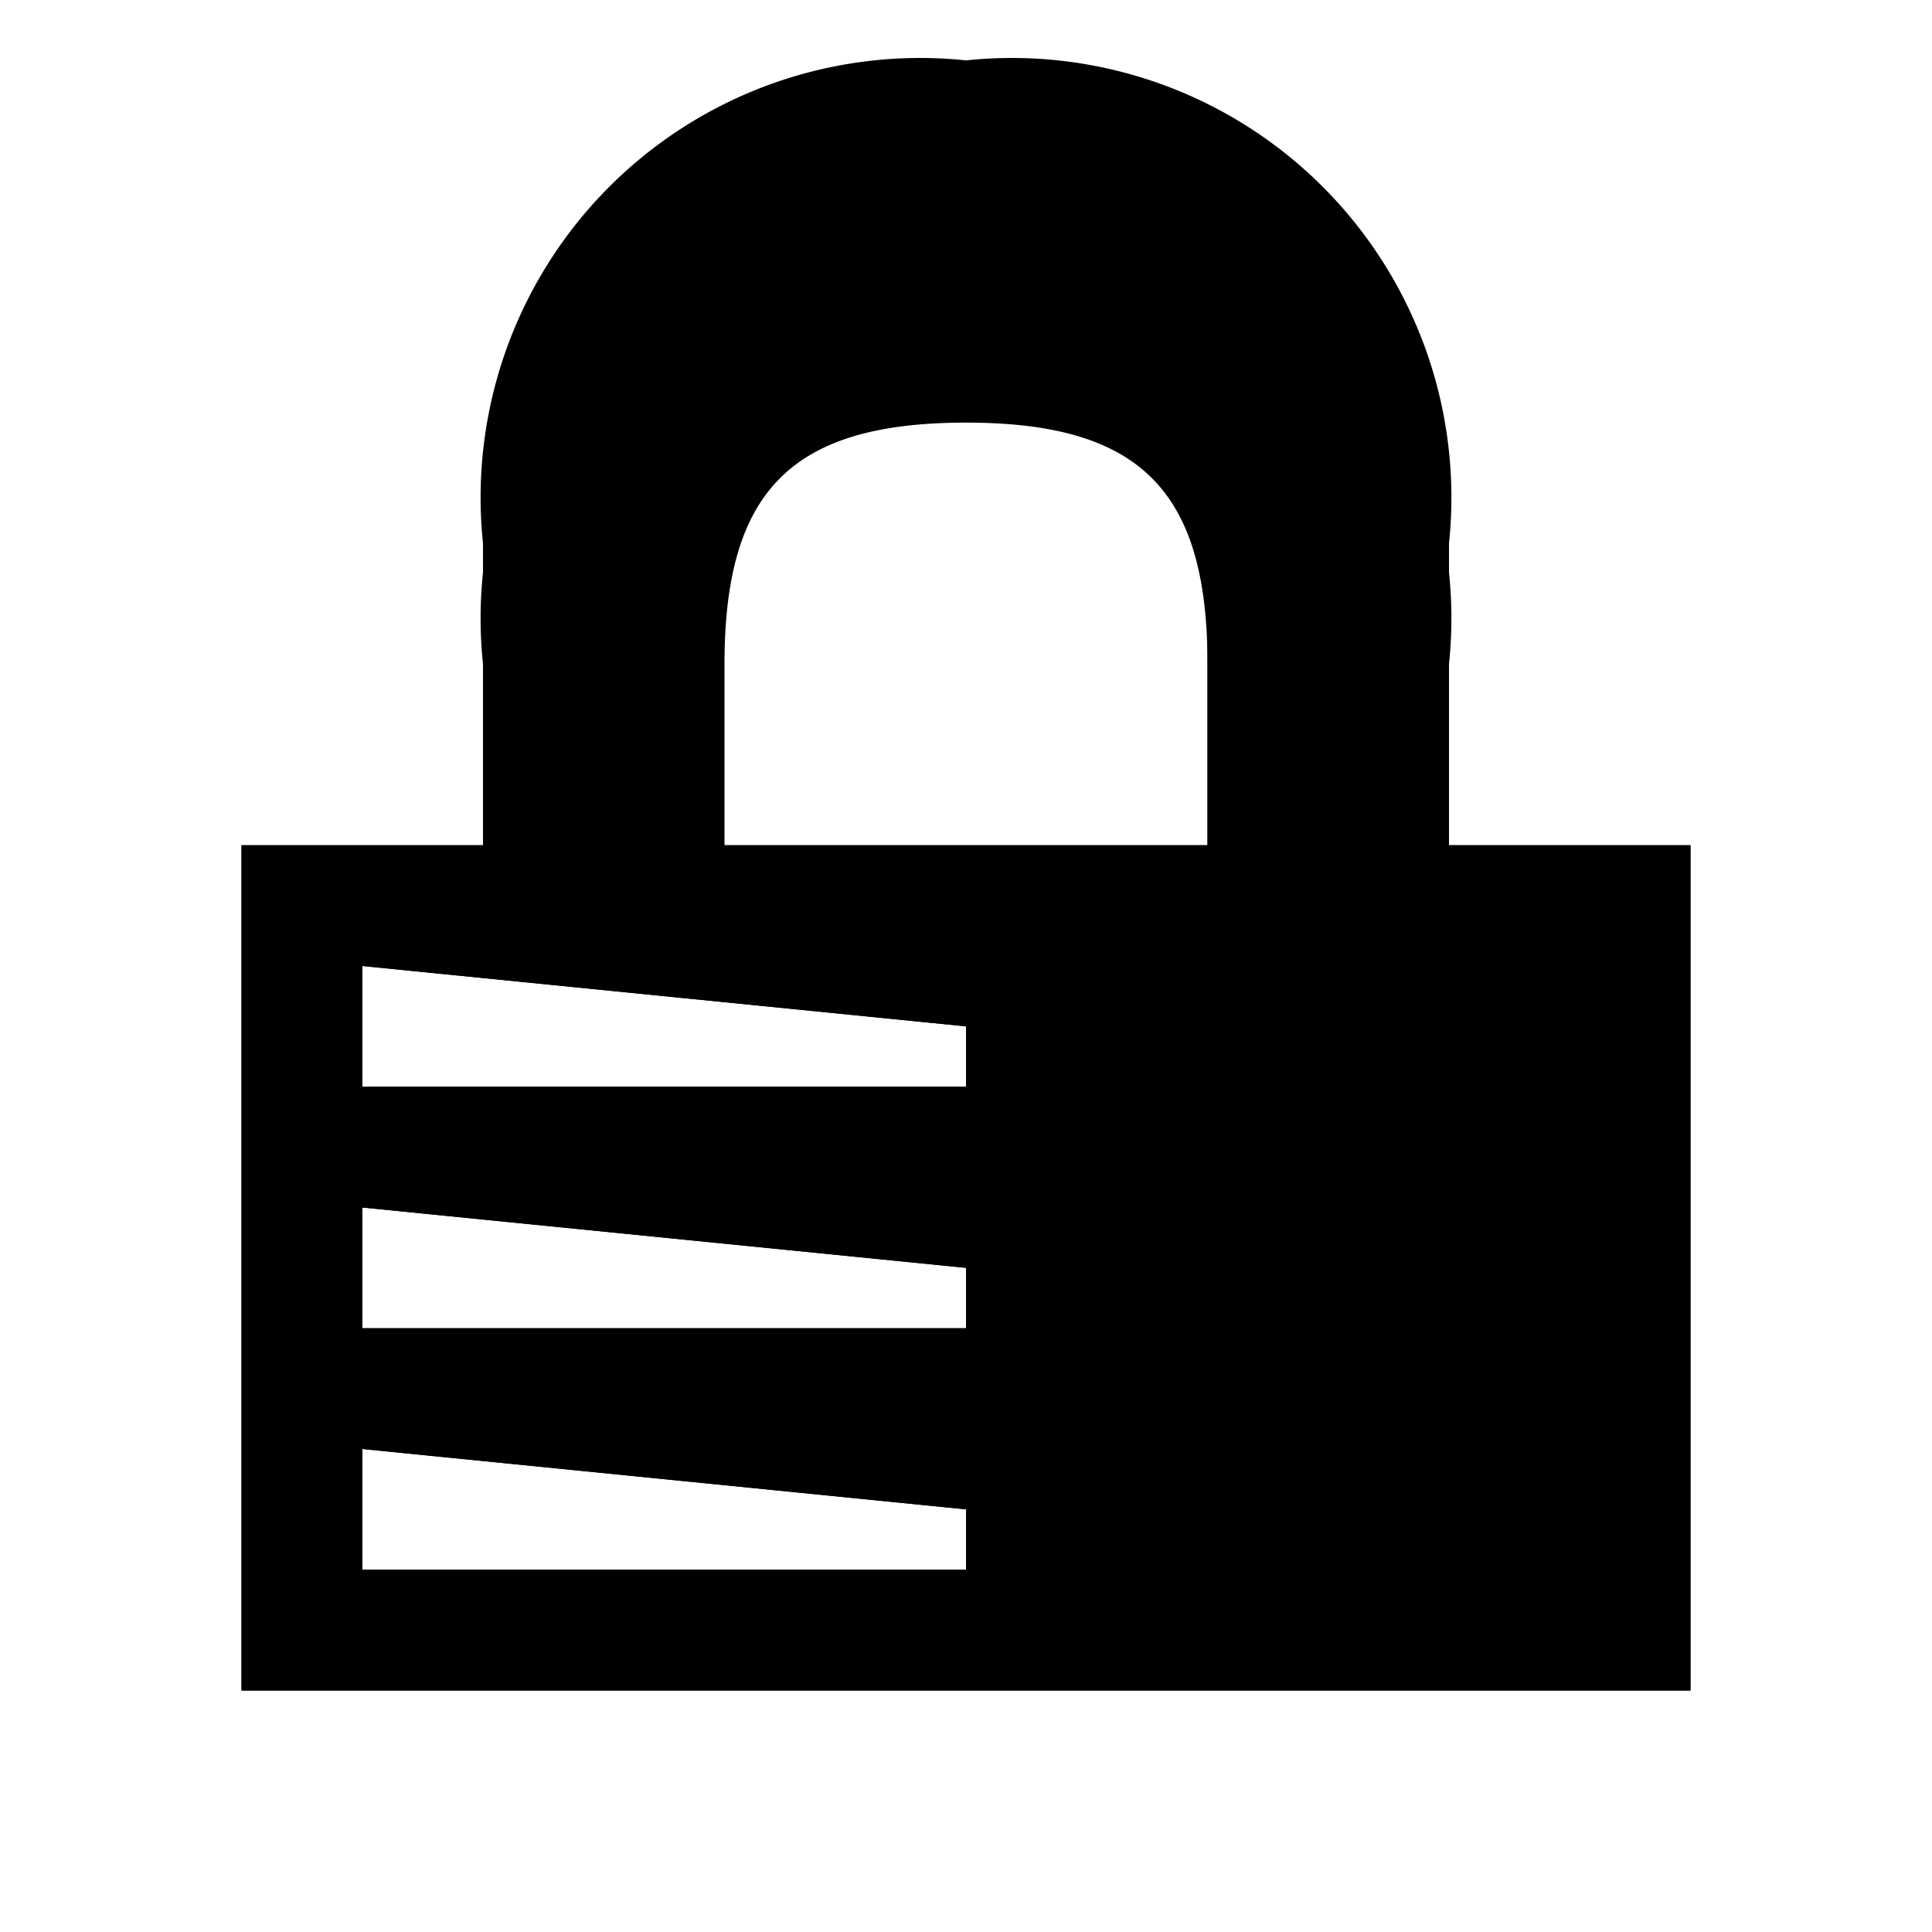 <svg id="Layer_1" data-name="Layer 1" xmlns="http://www.w3.org/2000/svg" viewBox="0 0 16 16">
  <title>lock</title>
  <g id="locked">
    <path d="M12,8H10V5.5c0-1.44-.56-2-2-2s-2,.56-2,2V8H4V5.5a3.64,3.64,0,0,1,4-4,3.64,3.64,0,0,1,4,4Z"/>
    <path d="M2,7v7H14V7Zm6,6H3V12l5,.5Zm0-2H3V10l5,.5ZM8,9H3V8l5,.5Z"/>
  </g>
  <g id="unlocked">
    <path d="M12,8H10V4.5c0-1.44-.56-2-2-2s-2,.56-2,2V5H4V4.5a3.64,3.64,0,0,1,4-4,3.64,3.64,0,0,1,4,4Z"/>
    <path d="M2,7v7H14V7Zm6,6H3V12l5,.5Zm0-2H3V10l5,.5ZM8,9H3V8l5,.5Z"/>
  </g>
</svg>
